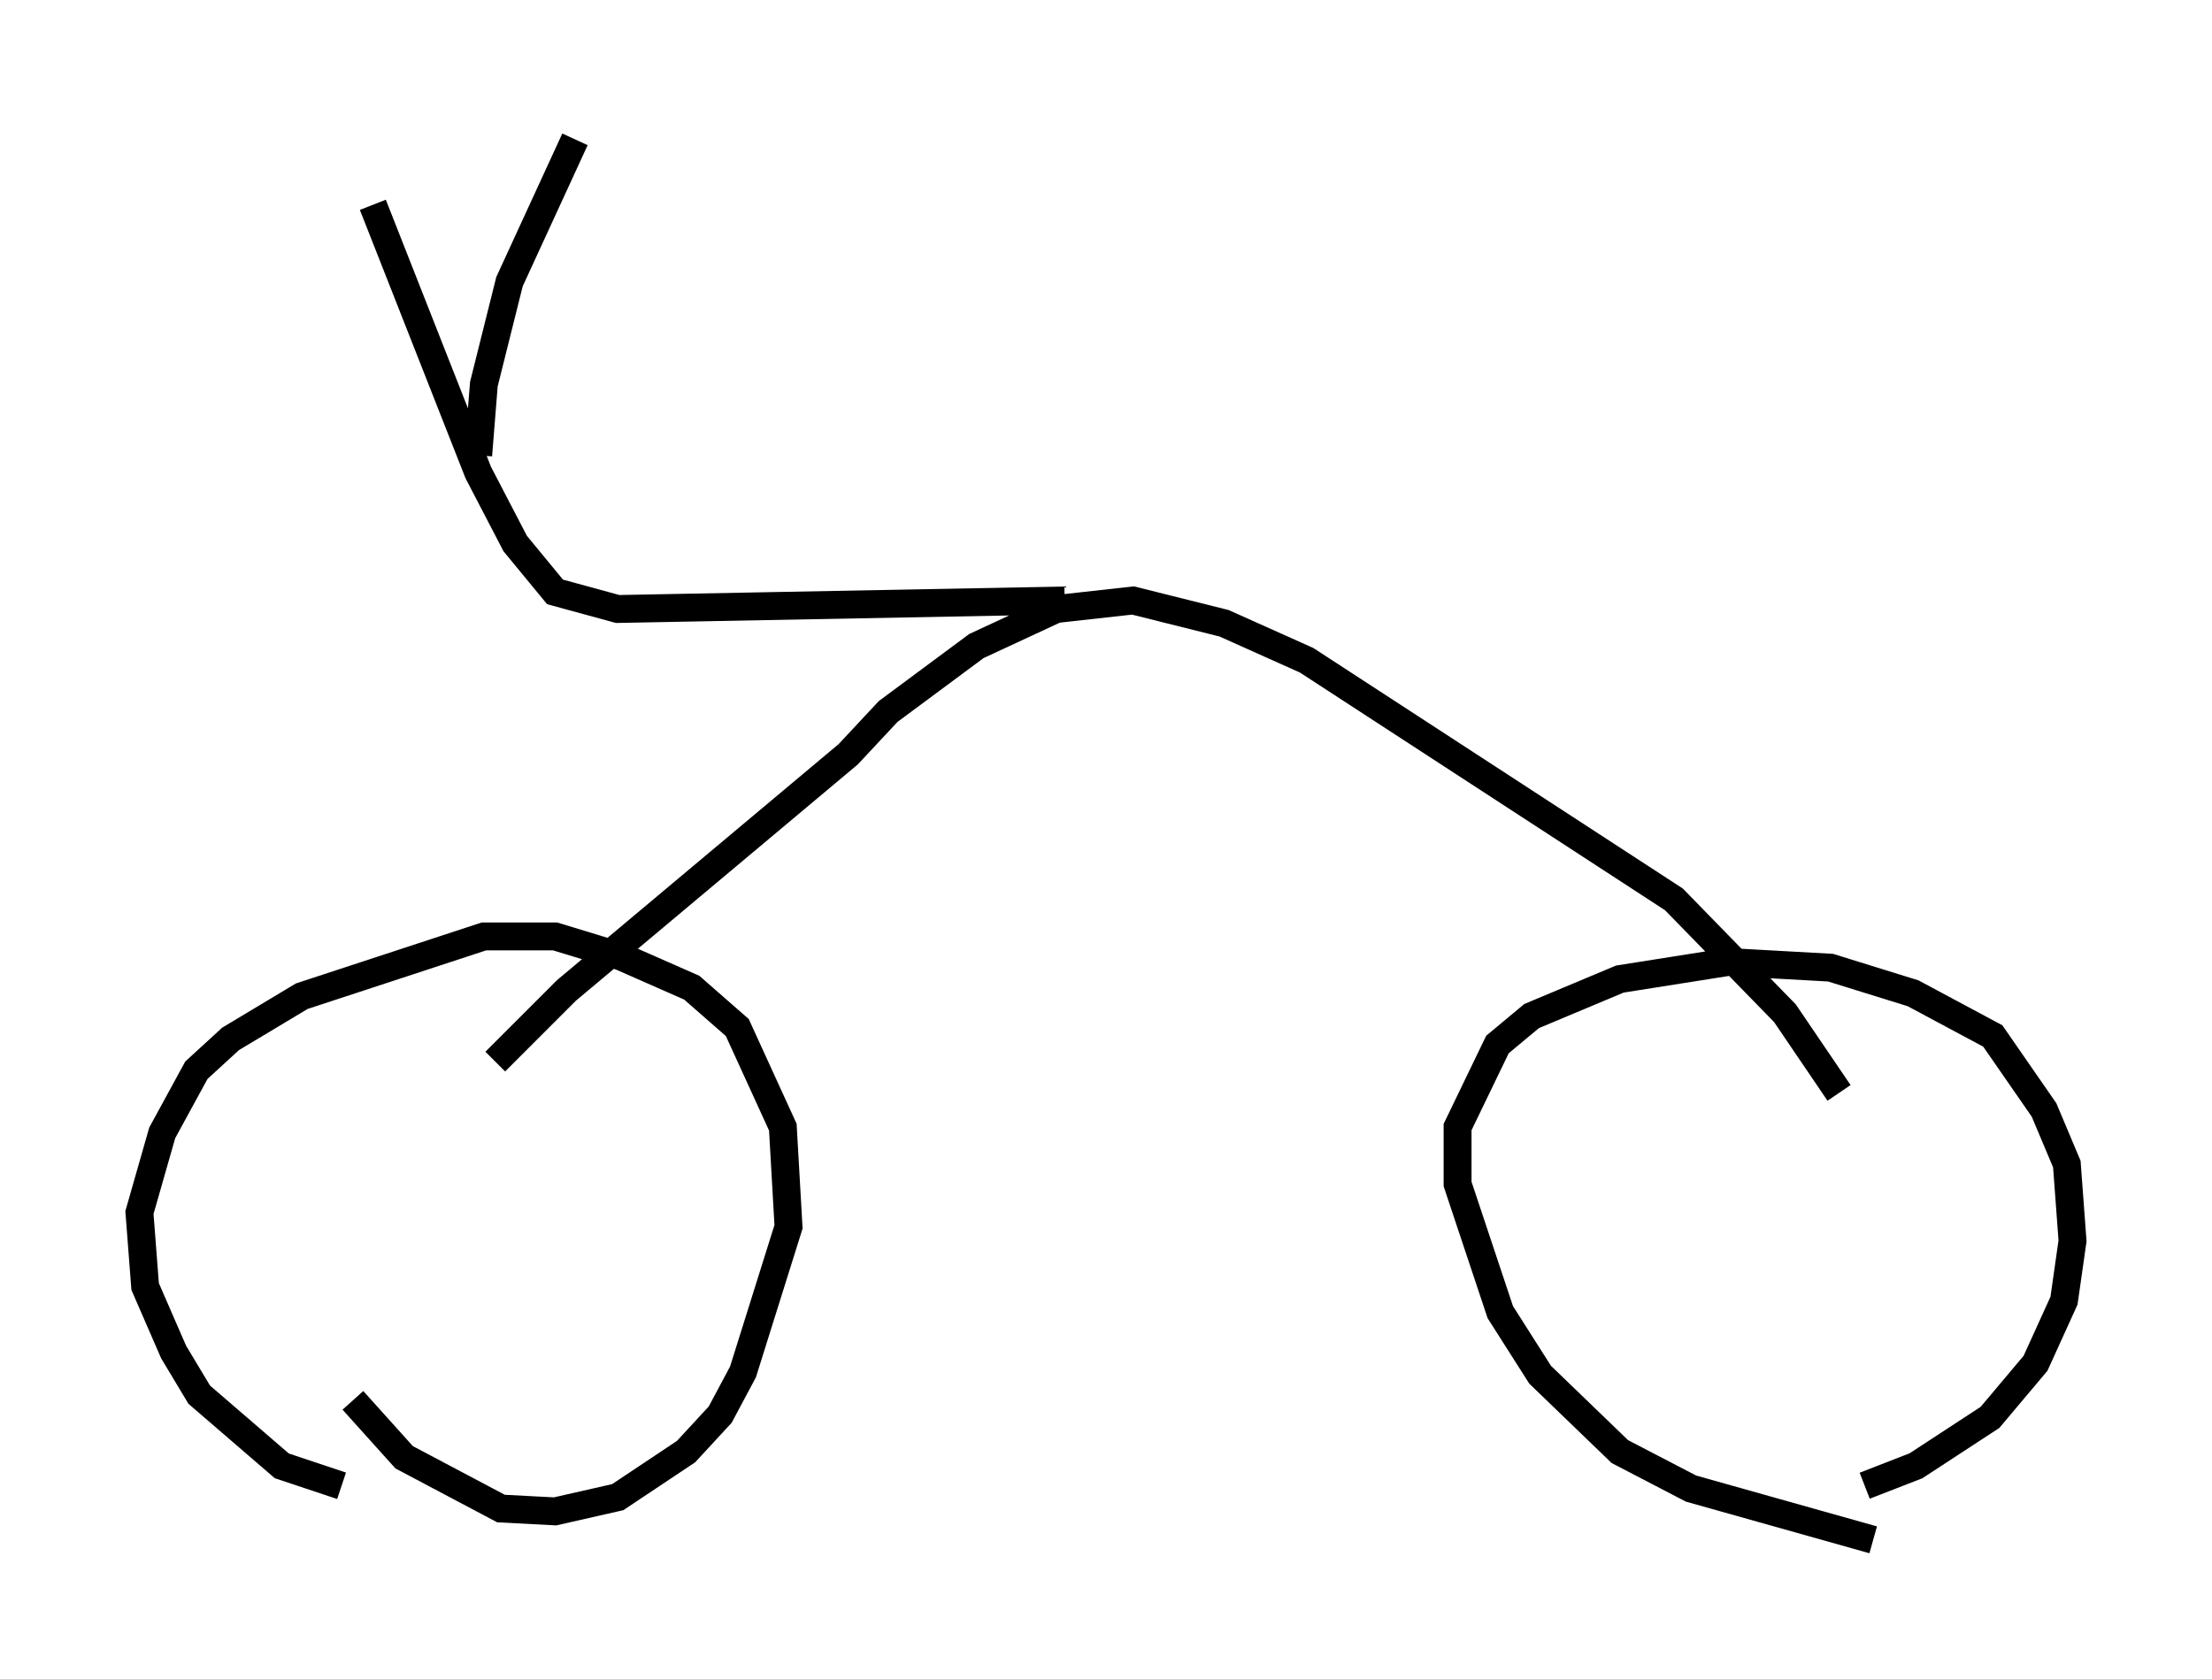 <?xml version="1.0" encoding="utf-8" ?>
<svg baseProfile="full" height="60.226" version="1.1" width="79.315" xmlns="http://www.w3.org/2000/svg" xmlns:ev="http://www.w3.org/2001/xml-events" xmlns:xlink="http://www.w3.org/1999/xlink"><defs /><rect fill="white" height="60.226" width="79.315" x="0" y="0" /><path d="M14.596, 53.286 m-2.348, 0.0 l-2.144, -0.715 -2.96, -2.552 l-0.919, -1.531 -1.021, -2.348 l-0.204, -2.654 0.817, -2.858 l1.225, -2.246 1.225, -1.123 l2.552, -1.531 6.533, -2.144 l2.552, 0.0 2.348, 0.715 l2.552, 1.123 1.633, 1.429 l1.633, 3.573 0.204, 3.573 l-1.633, 5.206 -0.817, 1.531 l-1.225, 1.327 -2.45, 1.633 l-2.246, 0.51 -1.94, -0.102 l-3.471, -1.838 -1.838, -2.042 m54.513, 5.002 l-6.533, -1.838 -2.552, -1.327 l-2.858, -2.756 -1.429, -2.246 l-1.531, -4.594 0.0, -2.042 l1.429, -2.96 1.225, -1.021 l3.165, -1.327 3.879, -0.613 l3.675, 0.204 2.96, 0.919 l2.858, 1.531 1.838, 2.654 l0.817, 1.94 0.204, 2.756 l-0.306, 2.144 -1.021, 2.246 l-1.633, 1.94 -2.654, 1.735 l-1.838, 0.715 m-49.103, -15.211 l2.552, -2.552 10.106, -8.473 l1.429, -1.531 3.165, -2.348 l2.858, -1.327 2.756, -0.306 l3.267, 0.817 2.96, 1.327 l13.169, 8.575 3.981, 4.083 l1.94, 2.858 m-27.767, -17.661 l-16.027, 0.306 -2.246, -0.613 l-1.429, -1.735 -1.327, -2.552 l-3.777, -9.596 m3.777, 8.983 l0.204, -2.552 0.919, -3.675 l2.348, -5.104 " fill="none" stroke="black" stroke-width="1" /></svg>